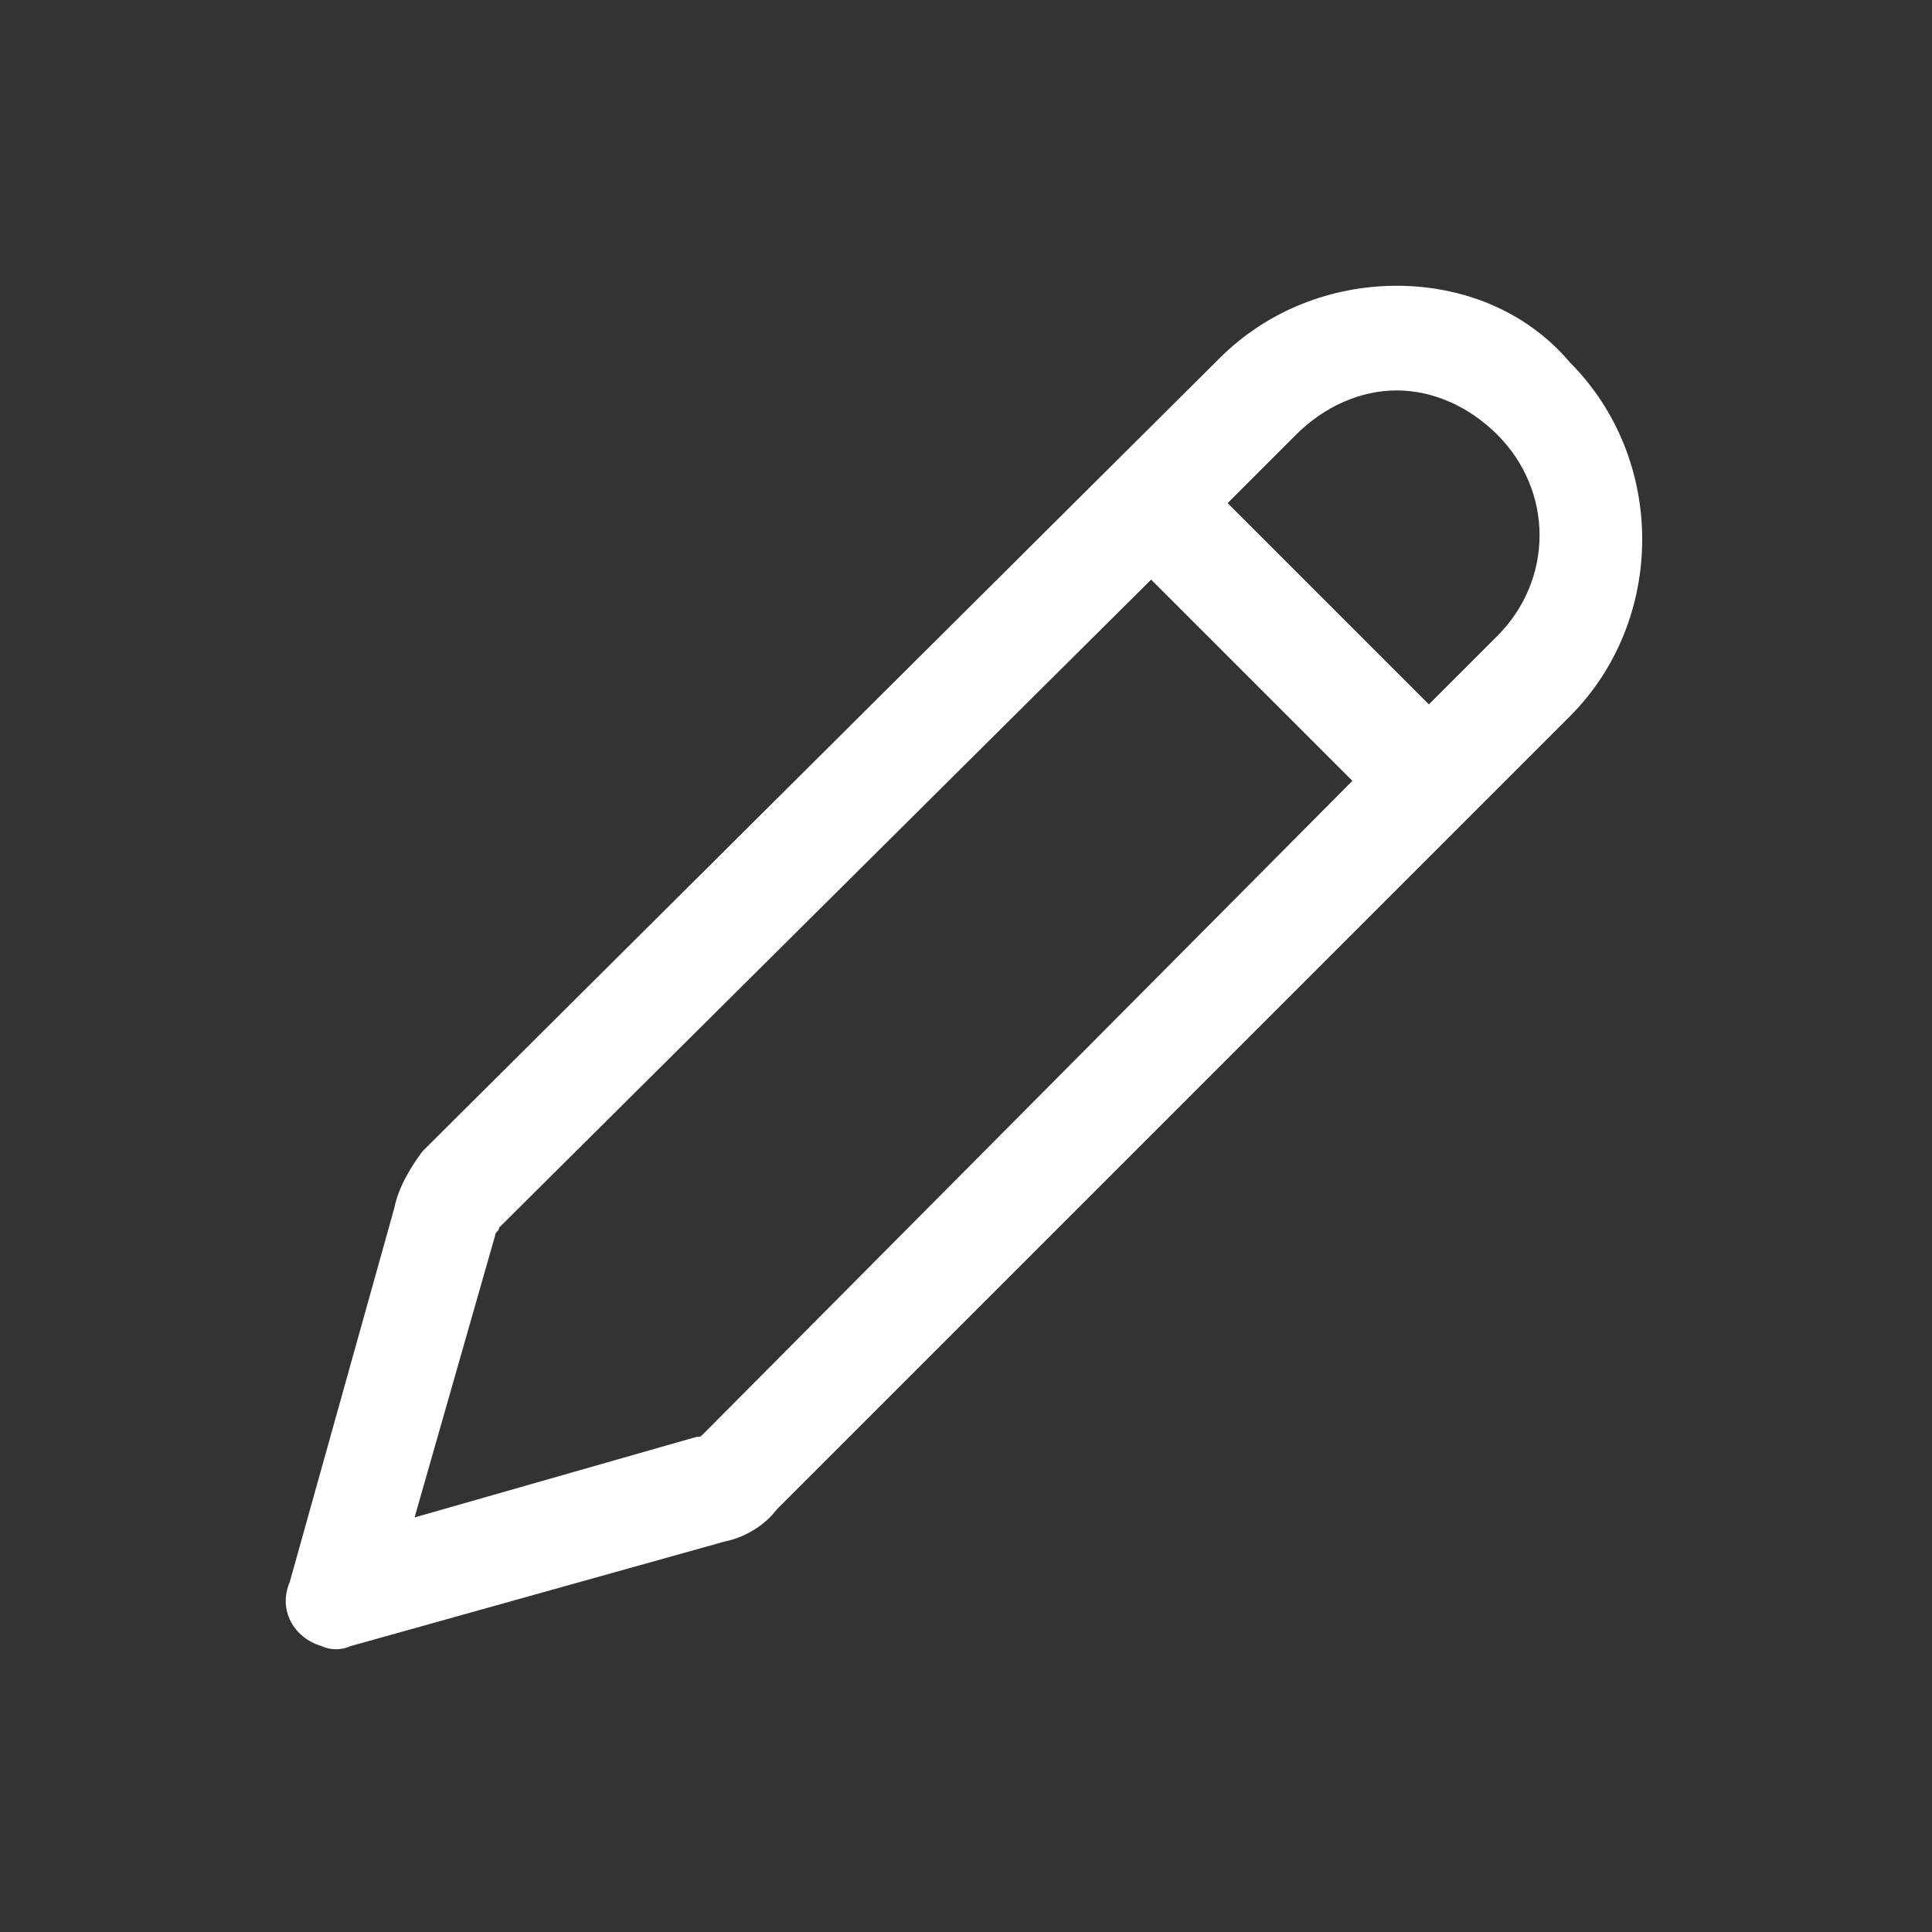 <?xml version="1.0" encoding="utf-8"?>
<!-- Generator: Adobe Illustrator 27.4.1, SVG Export Plug-In . SVG Version: 6.00 Build 0)  -->
<svg version="1.1" id="图层_1" xmlns="http://www.w3.org/2000/svg" xmlns:xlink="http://www.w3.org/1999/xlink" x="0px" y="0px"
	 viewBox="0 0 48 48" style="enable-background:new 0 0 48 48;" xml:space="preserve">
<rect x="0" y="0" width="48" height="48" fill="#333333" stroke="none"/>
<style type="text/css">
	.st0{fill:#FFFFFF;}
</style>
<path class="st0" d="M34.7,7.1c-1.6,0-3.2,0.6-4.4,1.8L10.5,28.6C10.2,29,9.9,29.5,9.8,30l-2.6,9.3C6.9,40,7.3,40.7,8,40.9
	c0.2,0.1,0.5,0.1,0.7,0l9.3-2.6c0,0,0,0,0,0c0.5-0.1,1-0.4,1.3-0.8l19.7-19.7c2.4-2.4,2.4-6.4,0-8.8C37.9,7.7,36.3,7.1,34.7,7.1z
	 M34.7,9.7c0.9,0,1.8,0.4,2.5,1.1c0,0,0,0,0,0c1.4,1.4,1.4,3.6,0,5l-1.7,1.7l-5-5l1.7-1.7C32.9,10.1,33.8,9.7,34.7,9.7z M28.6,14.4
	l5,5L17.5,35.6c-0.1,0.1-0.1,0.1-0.2,0.1l-7,2l2-7c0,0,0,0,0,0c0-0.1,0.1-0.1,0.1-0.2L28.6,14.4z"/>
</svg>
